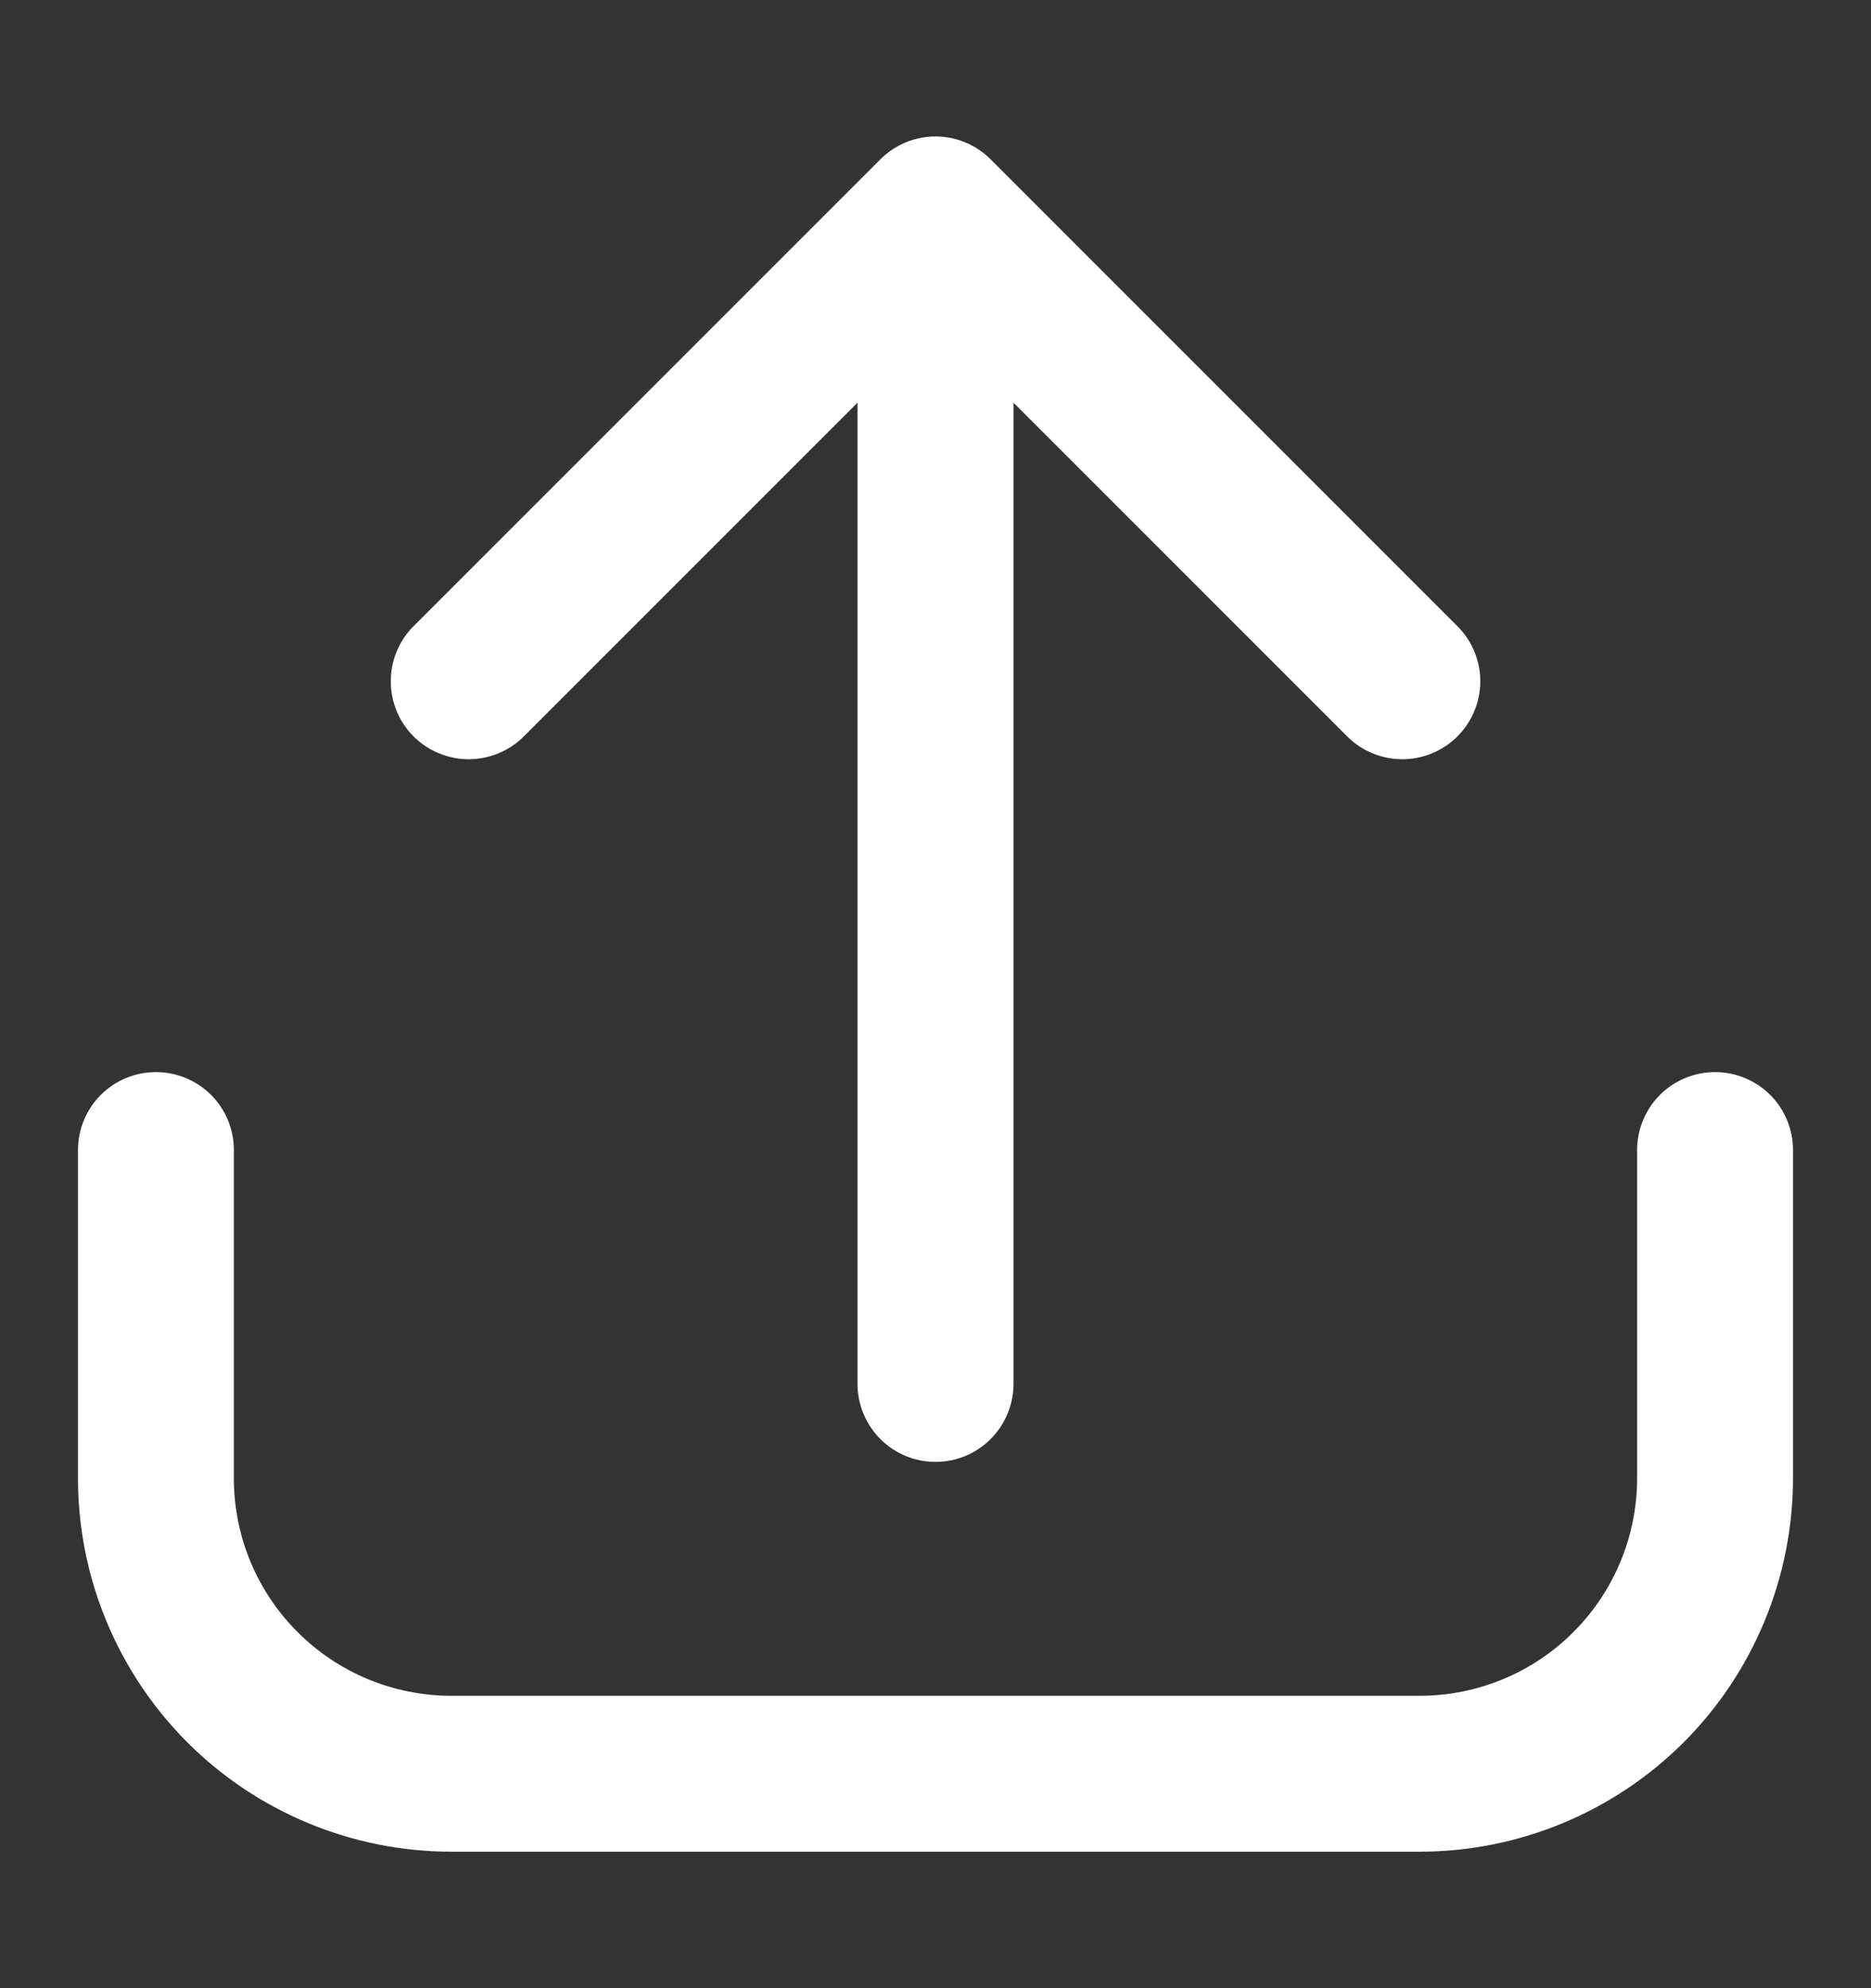 <svg width="16" height="17" viewBox="0 0 16 17" fill="none" xmlns="http://www.w3.org/2000/svg">
<rect x="0" y="0" width="16" height="17" fill="#333333" stroke="none"/>
<path d="M14.666 9.167C14.49 9.167 14.32 9.237 14.195 9.362C14.07 9.487 14 9.657 14 9.833V12.642C13.999 13.135 13.803 13.607 13.455 13.955C13.107 14.304 12.634 14.499 12.142 14.5H3.858C3.365 14.499 2.893 14.304 2.545 13.955C2.196 13.607 2 13.135 2 12.642V9.833C2 9.657 1.93 9.487 1.805 9.362C1.68 9.237 1.51 9.167 1.333 9.167C1.156 9.167 0.987 9.237 0.862 9.362C0.737 9.487 0.667 9.657 0.667 9.833V12.642C0.667 13.488 1.004 14.299 1.602 14.898C2.2 15.496 3.012 15.832 3.858 15.833H12.142C12.988 15.832 13.799 15.496 14.398 14.898C14.996 14.299 15.332 13.488 15.333 12.642V9.833C15.333 9.657 15.263 9.487 15.138 9.362C15.013 9.237 14.843 9.167 14.666 9.167Z" fill="white"/>
<path d="M4.471 6.305L7.333 3.443V11.833C7.333 12.01 7.404 12.18 7.529 12.305C7.654 12.43 7.823 12.5 8 12.5C8.177 12.5 8.346 12.43 8.471 12.305C8.596 12.18 8.667 12.01 8.667 11.833V3.443L11.529 6.305C11.654 6.426 11.823 6.493 11.998 6.492C12.172 6.49 12.34 6.42 12.463 6.297C12.587 6.173 12.657 6.006 12.659 5.831C12.66 5.656 12.593 5.488 12.471 5.362L8.471 1.362C8.346 1.237 8.177 1.167 8 1.167C7.823 1.167 7.654 1.237 7.529 1.362L3.529 5.362C3.407 5.488 3.34 5.656 3.342 5.831C3.343 6.006 3.413 6.173 3.537 6.297C3.66 6.42 3.828 6.49 4.002 6.492C4.177 6.493 4.346 6.426 4.471 6.305Z" fill="white"/>
</svg>

